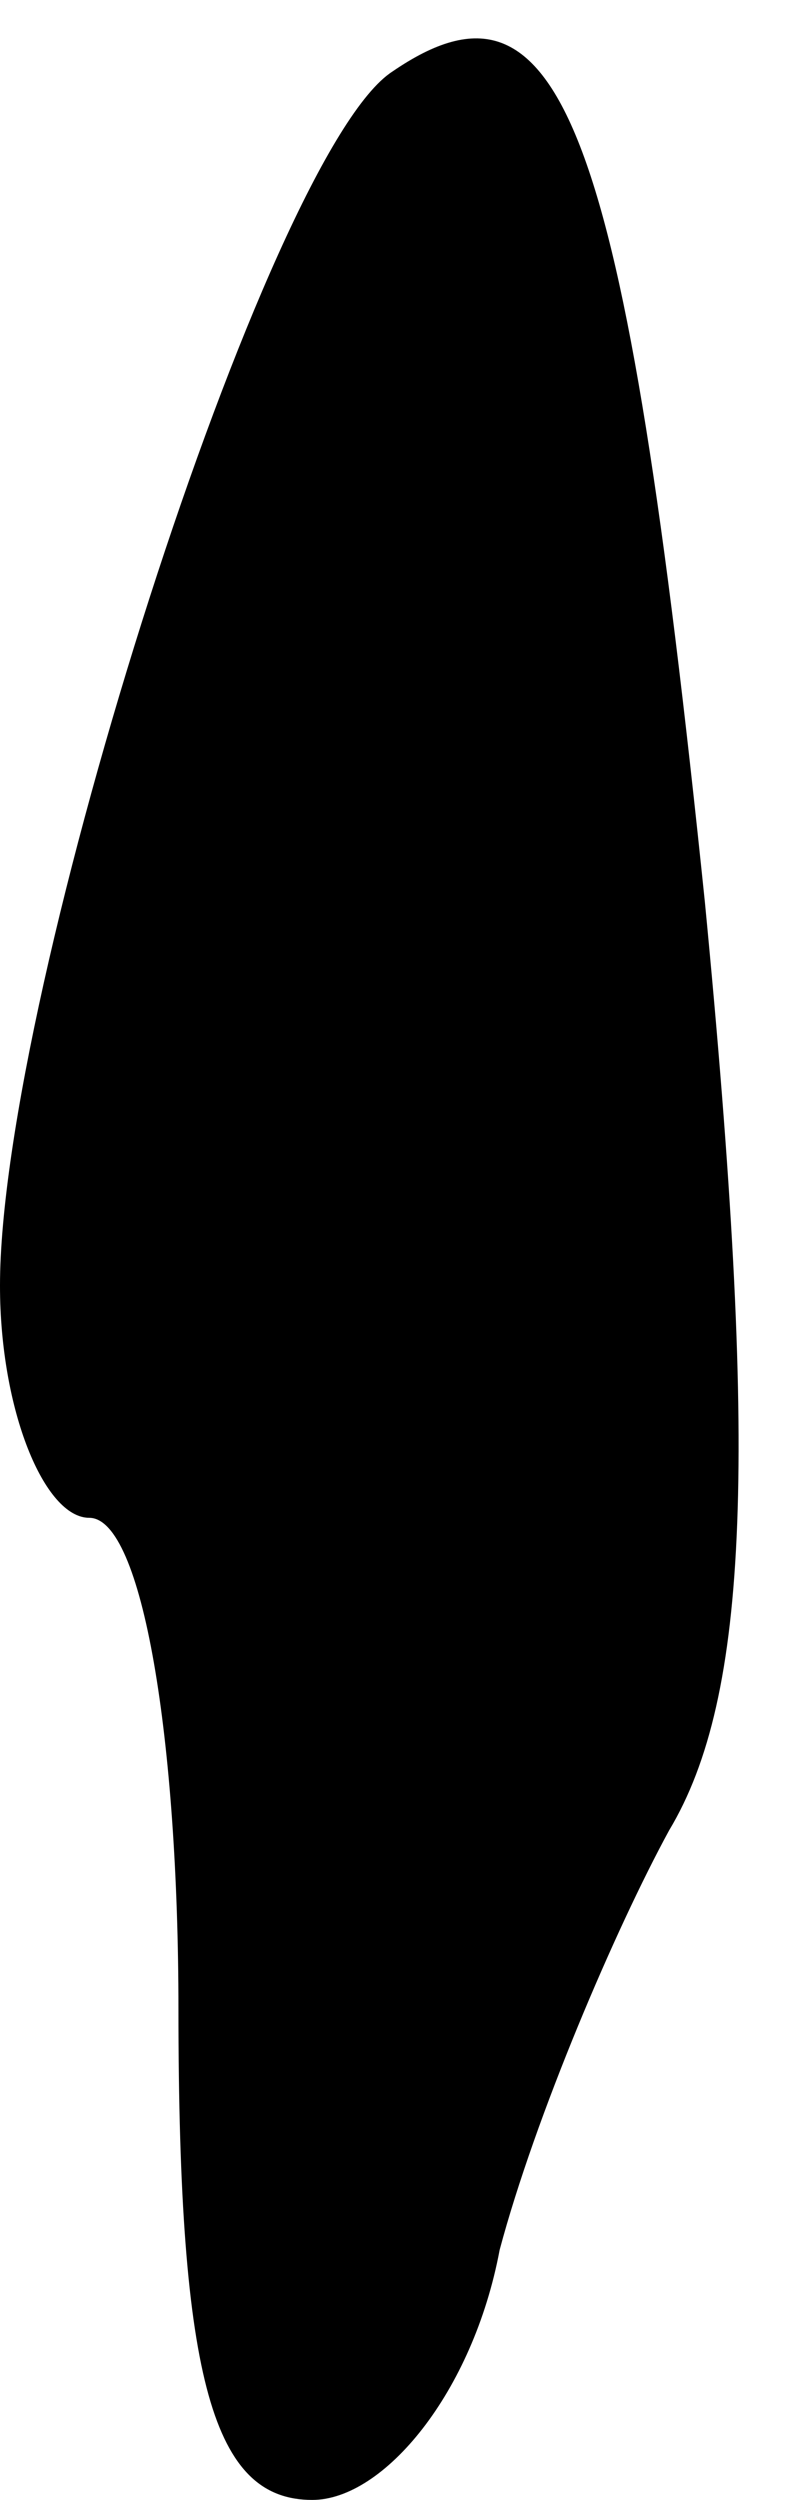 <?xml version="1.0" standalone="no"?>
<!DOCTYPE svg PUBLIC "-//W3C//DTD SVG 20010904//EN"
 "http://www.w3.org/TR/2001/REC-SVG-20010904/DTD/svg10.dtd">
<svg version="1.0" xmlns="http://www.w3.org/2000/svg"
 width="9pt" height="28pt" viewBox="0 0 9 28"
 preserveAspectRatio="xMidYMid meet">
<g transform="translate(0,28) scale(0.1,-0.1)"
fill="#000000" stroke="none">
<path fill="#000000" stroke="none" d="M44 272 c-14 -9 -44 -103 -44 -136 0
-14 5 -26 10 -26 6 0 10 -25 10 -55 0 -42 4 -55 15 -55 8 0 18 12 21 28 4 15
13 36 19 47 9 15 10 42 4 104 -9 87 -16 106 -35 93z"/>
</g>
</svg>
